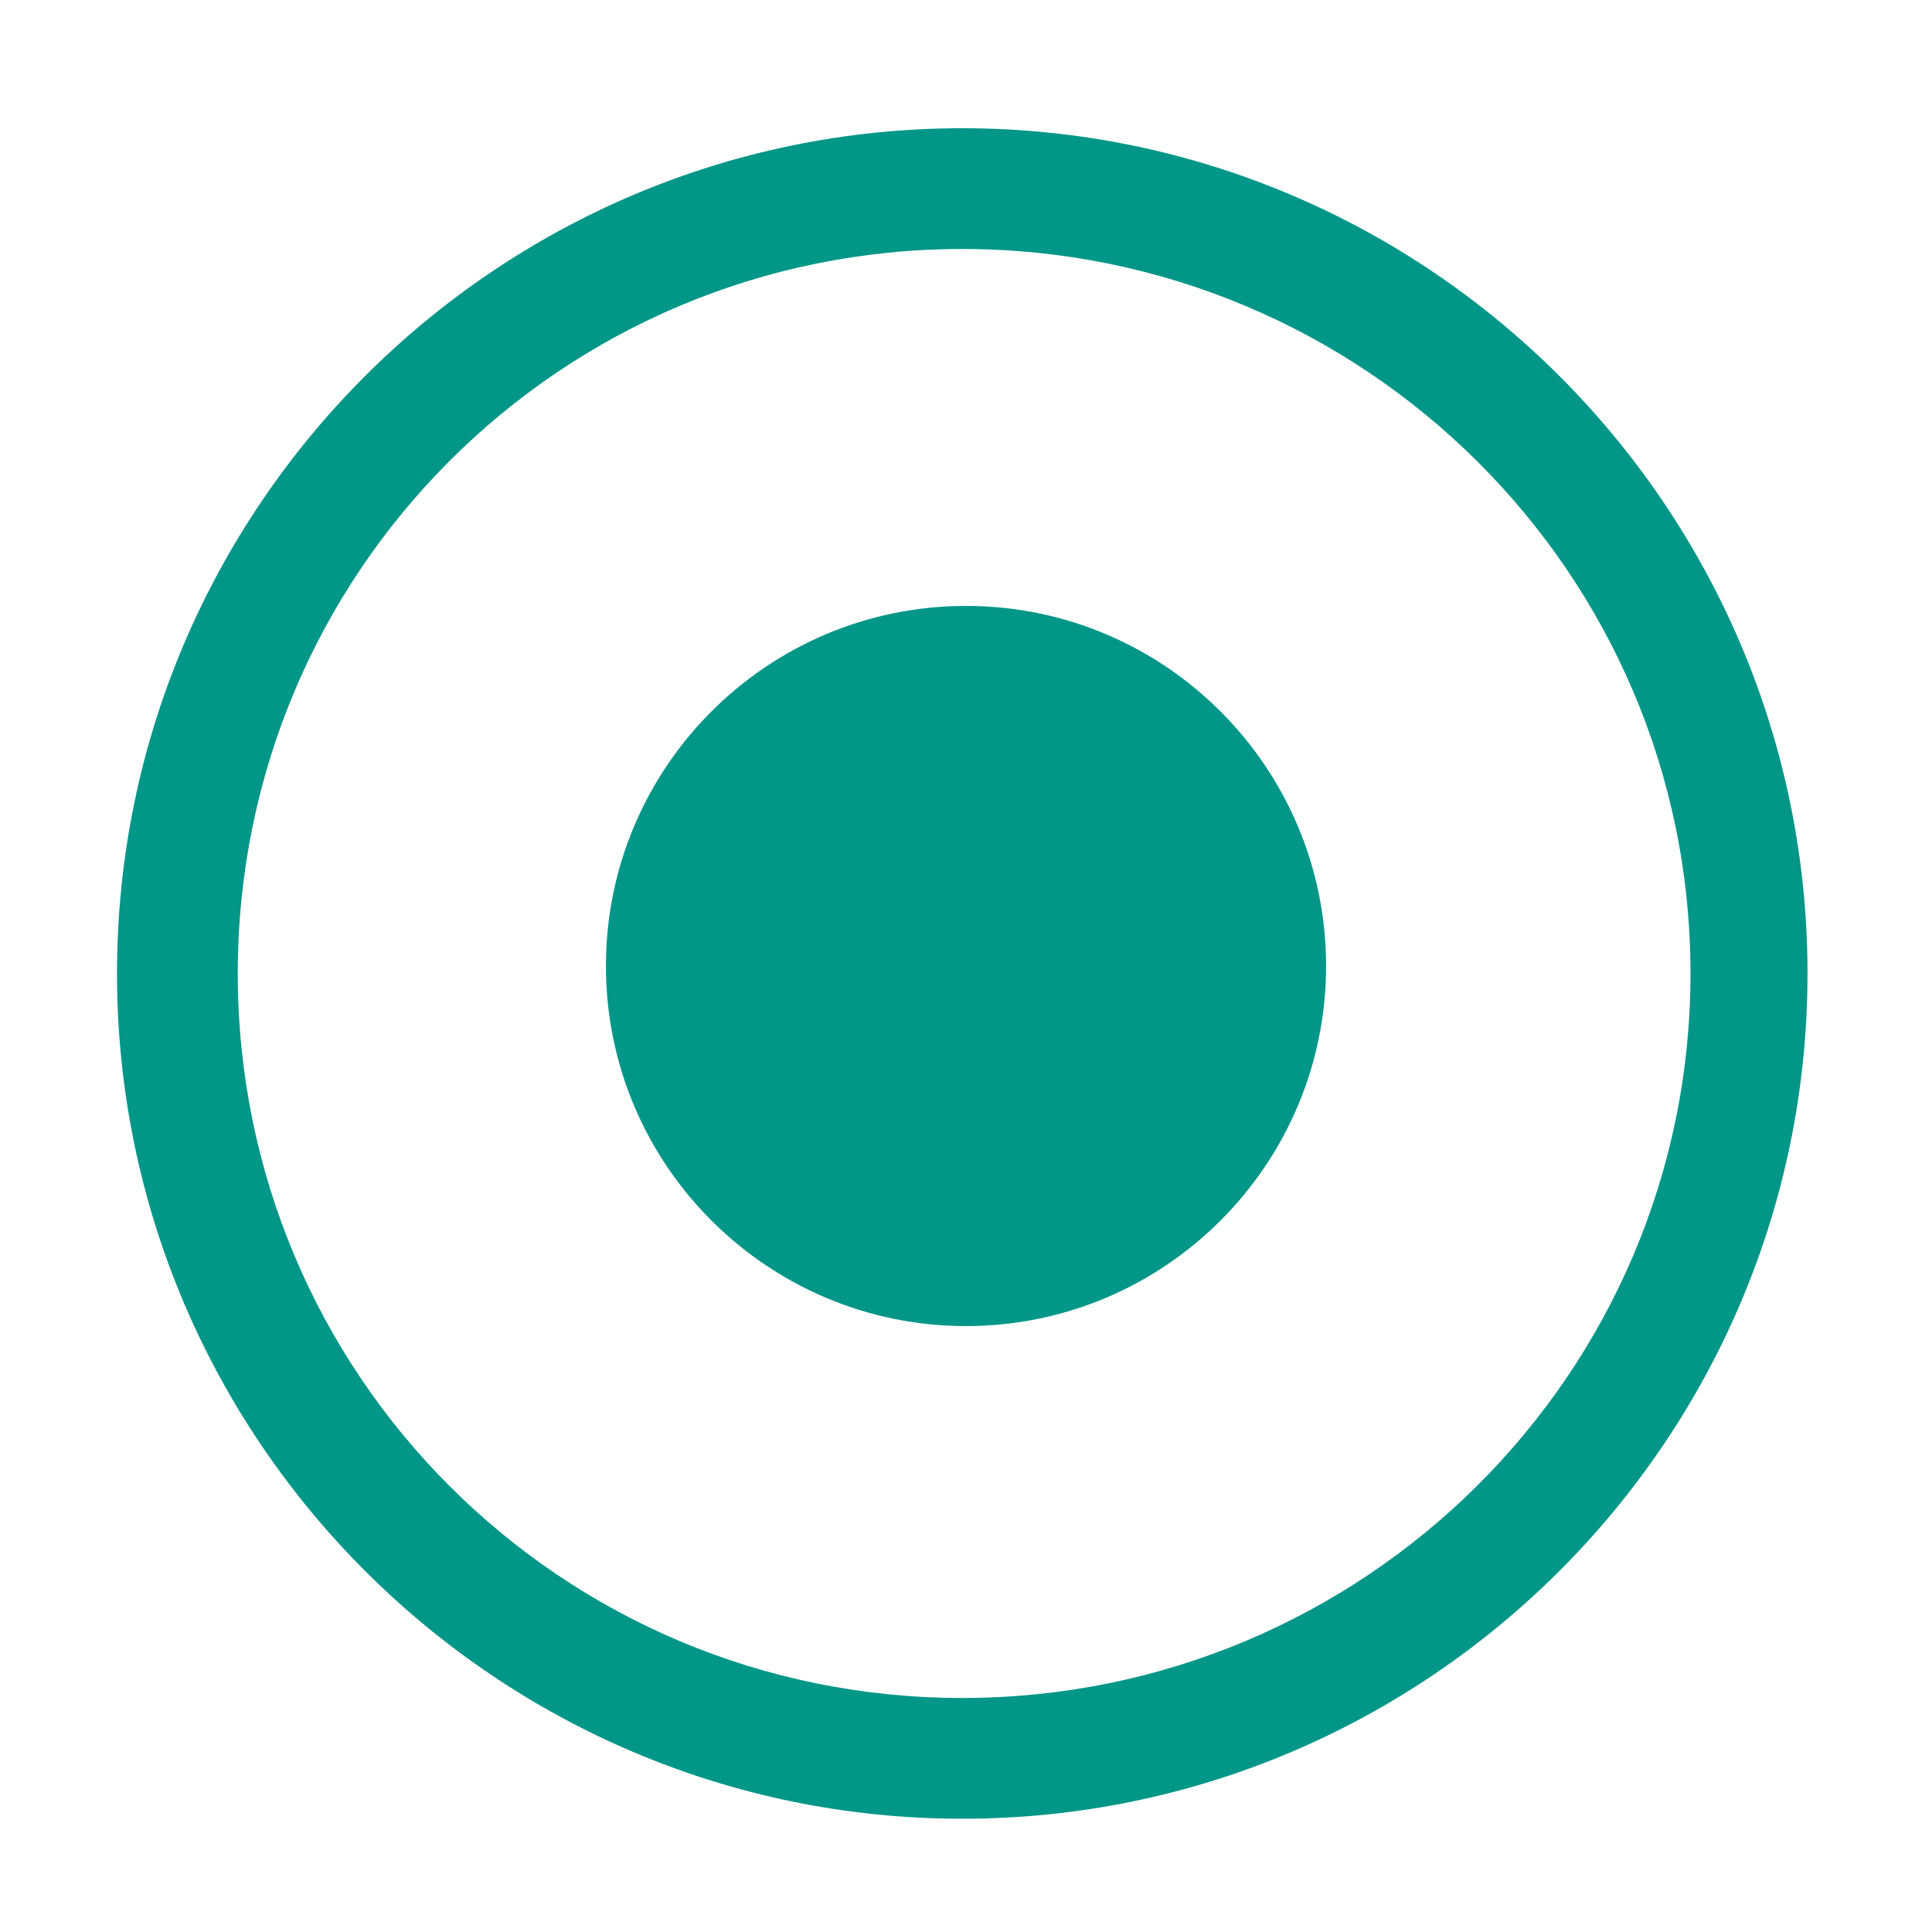 <?xml version='1.0' encoding='UTF-8' standalone='no'?>
<!-- Created with Inkscape (http://www.inkscape.org/) -->

<svg xmlns:cc='http://creativecommons.org/ns#' xmlns:dc='http://purl.org/dc/elements/1.1/' sodipodi:docname='radio-checked-symbolic.svg' inkscape:export-filename='/home/sam/dev/RESOURCES/gnome-icon-theme-symbolic/src/gnome-stencils.png' inkscape:export-xdpi='90' inkscape:export-ydpi='90' height='16' id='svg7384' xmlns:inkscape='http://www.inkscape.org/namespaces/inkscape' xmlns:rdf='http://www.w3.org/1999/02/22-rdf-syntax-ns#' xmlns:sodipodi='http://sodipodi.sourceforge.net/DTD/sodipodi-0.dtd' xmlns:svg='http://www.w3.org/2000/svg' version='1.1' inkscape:version='0.48.4 r9939' width='16' xmlns='http://www.w3.org/2000/svg'>
  <sodipodi:namedview inkscape:bbox-nodes='false' inkscape:bbox-paths='true' bordercolor='#666666' borderopacity='1' inkscape:current-layer='layer9' inkscape:cx='26.52031' inkscape:cy='7.7686' gridtolerance='10' inkscape:guide-bbox='true' guidetolerance='10' id='namedview88' inkscape:object-nodes='false' inkscape:object-paths='false' objecttolerance='10' pagecolor='#3a3b39' inkscape:pageopacity='1' inkscape:pageshadow='2' showborder='false' showgrid='false' showguides='true' inkscape:snap-bbox='true' inkscape:snap-bbox-midpoints='false' inkscape:snap-global='true' inkscape:snap-grids='true' inkscape:snap-nodes='true' inkscape:snap-others='false' inkscape:snap-to-guides='true' inkscape:window-height='1375' inkscape:window-maximized='1' inkscape:window-width='2560' inkscape:window-x='0' inkscape:window-y='27' inkscape:zoom='1'>
    <inkscape:grid dotted='false' empspacing='2' enabled='true' id='grid4866' originx='-140px' originy='120px' snapvisiblegridlinesonly='true' spacingx='1px' spacingy='1px' type='xygrid' visible='true'/>
  </sodipodi:namedview>
  <title id='title9167'>Gnome Symbolic Icon Theme</title>
  <defs id='defs7386'/>
  <g inkscape:groupmode='layer' id='layer9' inkscape:label='status' style='display:inline' transform='translate(-381,-337)'>

    <path inkscape:connector-curvature='0' d='m 389,342.018 c -1.646,0 -2.982,1.337 -2.982,2.982 0,1.646 1.337,2.982 2.982,2.982 1.646,0 2.982,-1.337 2.982,-2.982 0,-1.646 -1.337,-2.982 -2.982,-2.982 z' id='path9555' sodipodi:nodetypes='csssc' style='font-size:medium;font-style:normal;font-variant:normal;font-weight:normal;font-stretch:normal;text-indent:0pt;text-align:start;text-decoration:none;line-height:normal;letter-spacing:normal;word-spacing:normal;text-transform:none;direction:ltr;text-anchor:start;color:#90A4AE;fill:#009688;fill-opacity:1;fill-rule:nonzero;stroke:none;stroke-width:1.781;marker:none;visibility:visible;display:inline;overflow:visible;font-family:Andale Mono'/>
    <path inkscape:connector-curvature='0' d='m 388.969,338.062 c -3.858,0 -7,3.142 -7,7 0,3.858 3.142,7 7,7 3.858,0 7,-3.142 7,-7 0,-3.858 -3.142,-7 -7,-7 z m 0,1 c 3.321,0 6.031,2.679 6.031,6 0,3.321 -2.71,6 -6.031,6 -3.321,0 -6,-2.679 -6,-6 0,-3.321 2.679,-6 6,-6 z' id='path9557' style='font-size:medium;font-style:normal;font-variant:normal;font-weight:normal;font-stretch:normal;text-indent:0pt;text-align:start;text-decoration:none;line-height:normal;letter-spacing:normal;word-spacing:normal;text-transform:none;direction:ltr;block-progression:tb;writing-mode:lr-tb;text-anchor:start;baseline-shift:baseline;color:#90A4AE;fill:#009688;fill-opacity:1;stroke:none;stroke-width:0.991;marker:none;visibility:visible;display:inline;overflow:visible;enable-background:accumulate;font-family:Andale Mono;-inkscape-font-specification:Sans'/>
  </g>
  <g inkscape:groupmode='layer' id='layer10' inkscape:label='devices' style='display:inline' transform='translate(-381,-337)'/>
  <g inkscape:groupmode='layer' id='layer11' inkscape:label='apps' transform='translate(-381,-337)'/>
  <g inkscape:groupmode='layer' id='layer13' inkscape:label='places' style='display:inline' transform='translate(-381,-337)'/>
  <g inkscape:groupmode='layer' id='layer14' inkscape:label='mimetypes' transform='translate(-381,-337)'/>
  <g inkscape:groupmode='layer' id='layer15' inkscape:label='emblems' style='display:inline' transform='translate(-381,-337)'/>
  <g inkscape:groupmode='layer' id='g71291' inkscape:label='emotes' style='display:inline' transform='translate(-381,-337)'/>
  <g inkscape:groupmode='layer' id='g4953' inkscape:label='categories' style='display:inline' transform='translate(-381,-337)'/>
  <g inkscape:groupmode='layer' id='layer12' inkscape:label='actions' style='display:inline' transform='translate(-381,-337)'/>
</svg>
